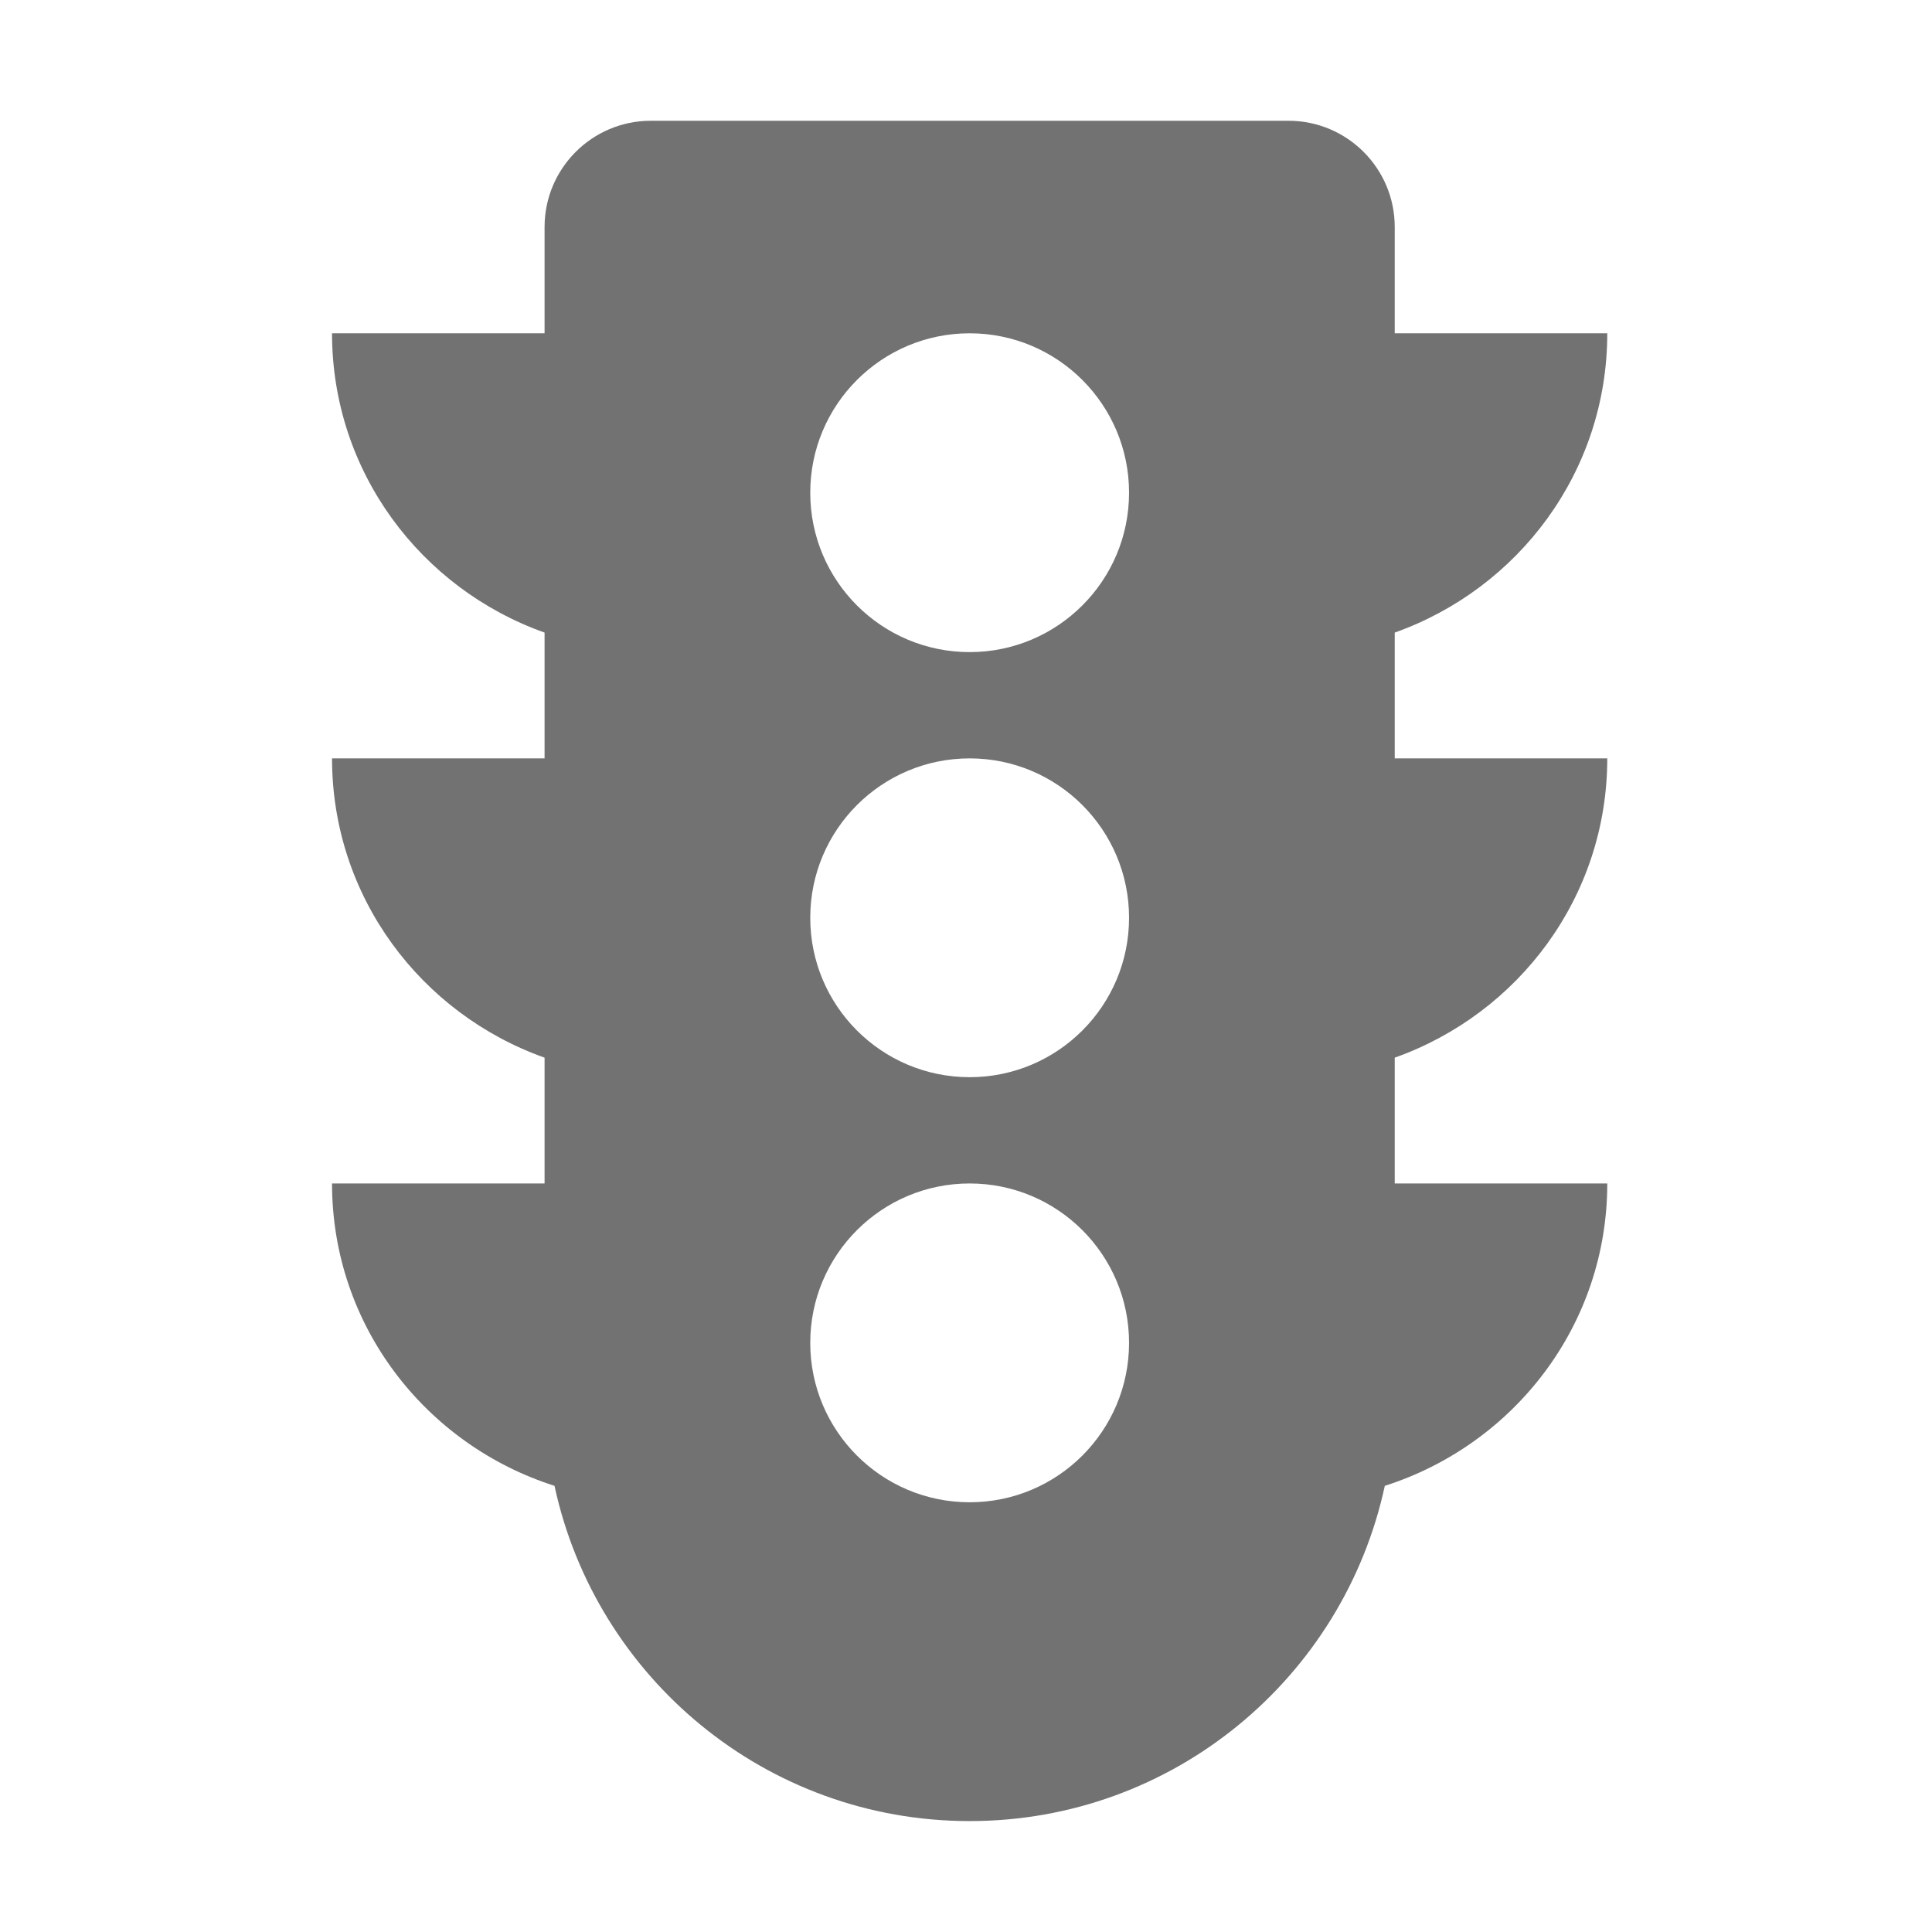 ﻿<?xml version='1.0' encoding='UTF-8'?>
<svg viewBox="-5.499 -2 31.997 32" xmlns="http://www.w3.org/2000/svg">
  <g transform="matrix(0.055, 0, 0, 0.055, 0, 0)">
    <path d="M384, 192L320, 192L320, 154.12C357.2, 140.9 384, 105.74 384, 64L320, 64L320, 32C320, 14.33 305.67, 0 288, 0L96, 0C78.33, 0 64, 14.33 64, 32L64, 64L0, 64C0, 105.74 26.8, 140.9 64, 154.12L64, 192L0, 192C0, 233.74 26.8, 268.9 64, 282.12L64, 320L0, 320C0, 362.84 28.25, 398.69 66.99, 411.05C79.42, 468.72 130.6, 512 192, 512C253.4, 512 304.58, 468.72 317.01, 411.05C355.75, 398.69 384, 362.84 384, 320L320, 320L320, 282.12C357.2, 268.9 384, 233.74 384, 192zM192, 416C165.49, 416 144, 394.51 144, 368C144, 341.49 165.49, 320 192, 320C218.51, 320 240, 341.49 240, 368C240, 394.51 218.51, 416 192, 416zM192, 288C165.49, 288 144, 266.51 144, 240C144, 213.49 165.49, 192 192, 192C218.51, 192 240, 213.49 240, 240C240, 266.51 218.51, 288 192, 288zM192, 160C165.49, 160 144, 138.51 144, 112C144, 85.49 165.49, 64 192, 64C218.51, 64 240, 85.49 240, 112C240, 138.51 218.51, 160 192, 160z" fill="#727272" fill-opacity="1" class="Black" />
  </g>
</svg>